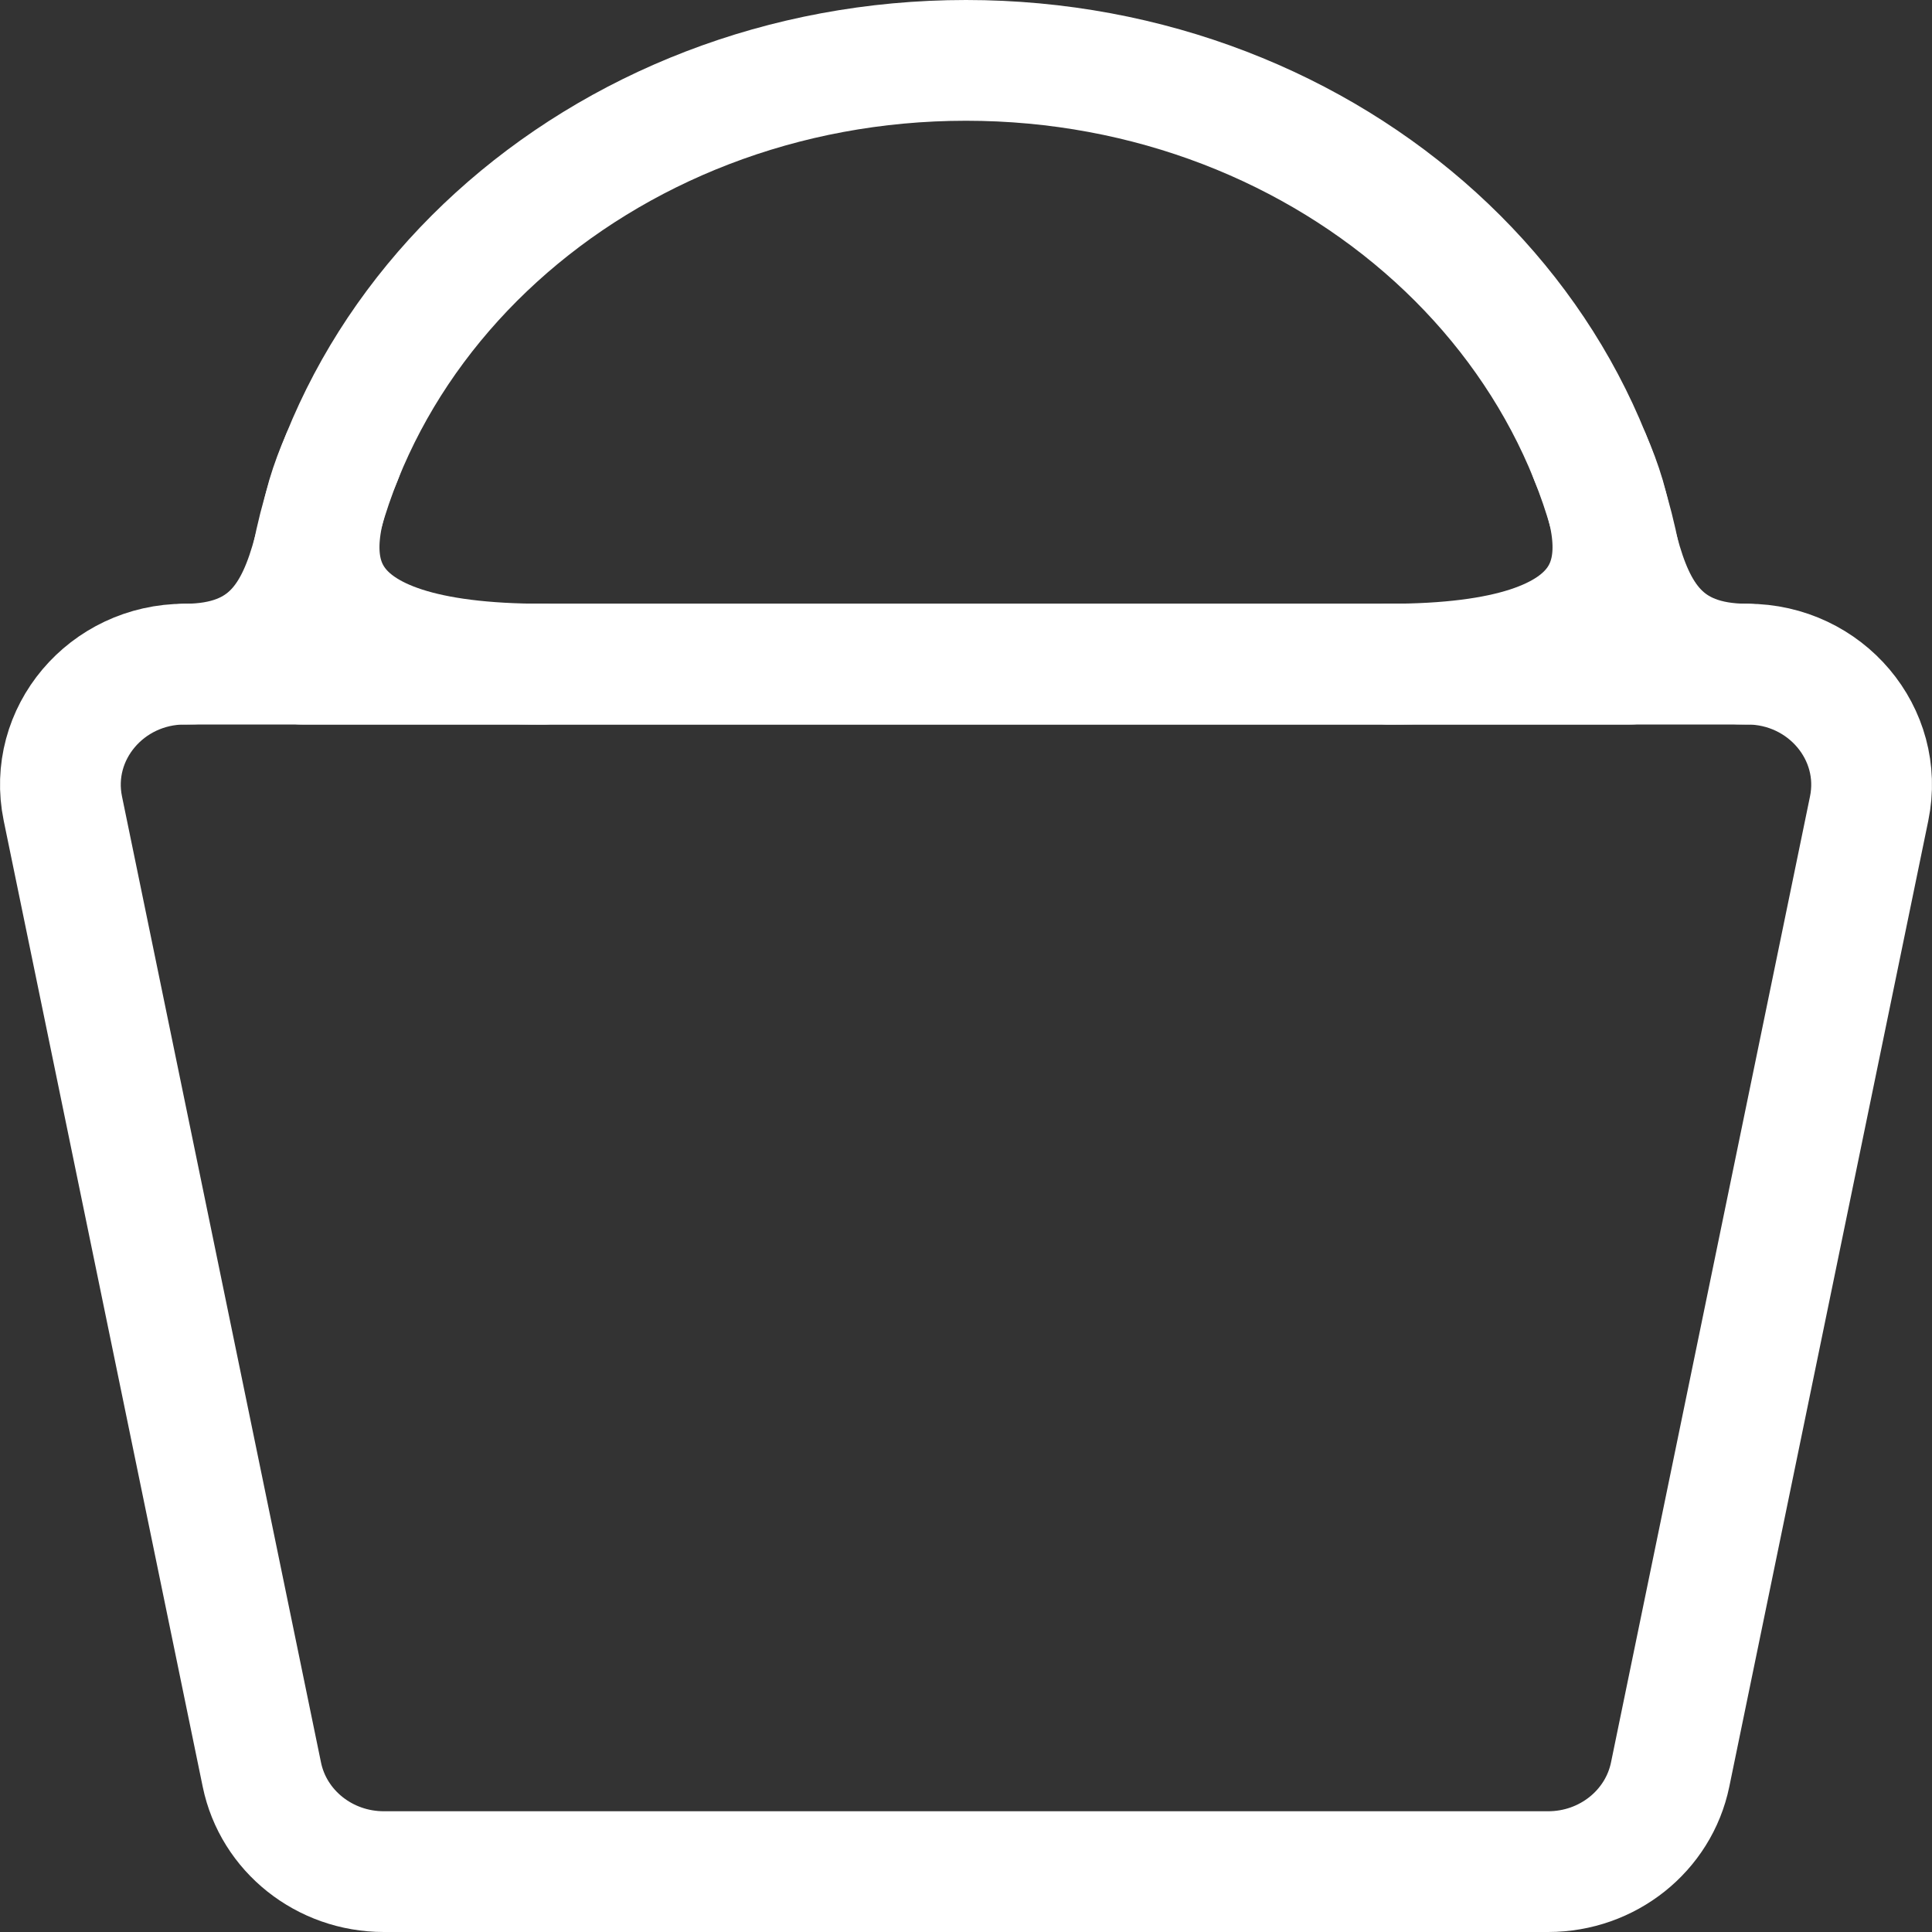 <?xml version="1.0" encoding="UTF-8"?><svg id="Layer_2" xmlns="http://www.w3.org/2000/svg" viewBox="0 0 320 320"><rect x="0" y="0" width="320" height="320" fill="#333333" stroke="none"/><defs><style>.cls-1{fill:none;stroke:#fff;stroke-linecap:round;stroke-linejoin:round;stroke-width:20px;}</style></defs><g id="Layer_1-2"><path class="cls-1" d="m270,110H50c0-55.23,49.25-100,110-100s110,44.77,110,100Z"/><path class="cls-1" d="m30.61,110h258.78c13,0,22.75,11.55,20.2,23.92l-32.96,160c-1.93,9.35-10.38,16.08-20.2,16.08H63.57c-9.82,0-18.28-6.73-20.2-16.08L10.41,133.92c-2.55-12.38,7.2-23.92,20.2-23.92Z"/><path class="cls-1" d="m56.63,75.74c-7.76,17.81-6.63,34.26,33.37,34.26"/><path class="cls-1" d="m30.61,110c14.1,0,18.58-8.44,21.29-18.57"/><path class="cls-1" d="m263.37,75.74c7.76,17.81,6.63,34.26-33.37,34.26"/><path class="cls-1" d="m289.39,110c-14.1,0-18.58-8.44-21.29-18.57"/></g></svg>